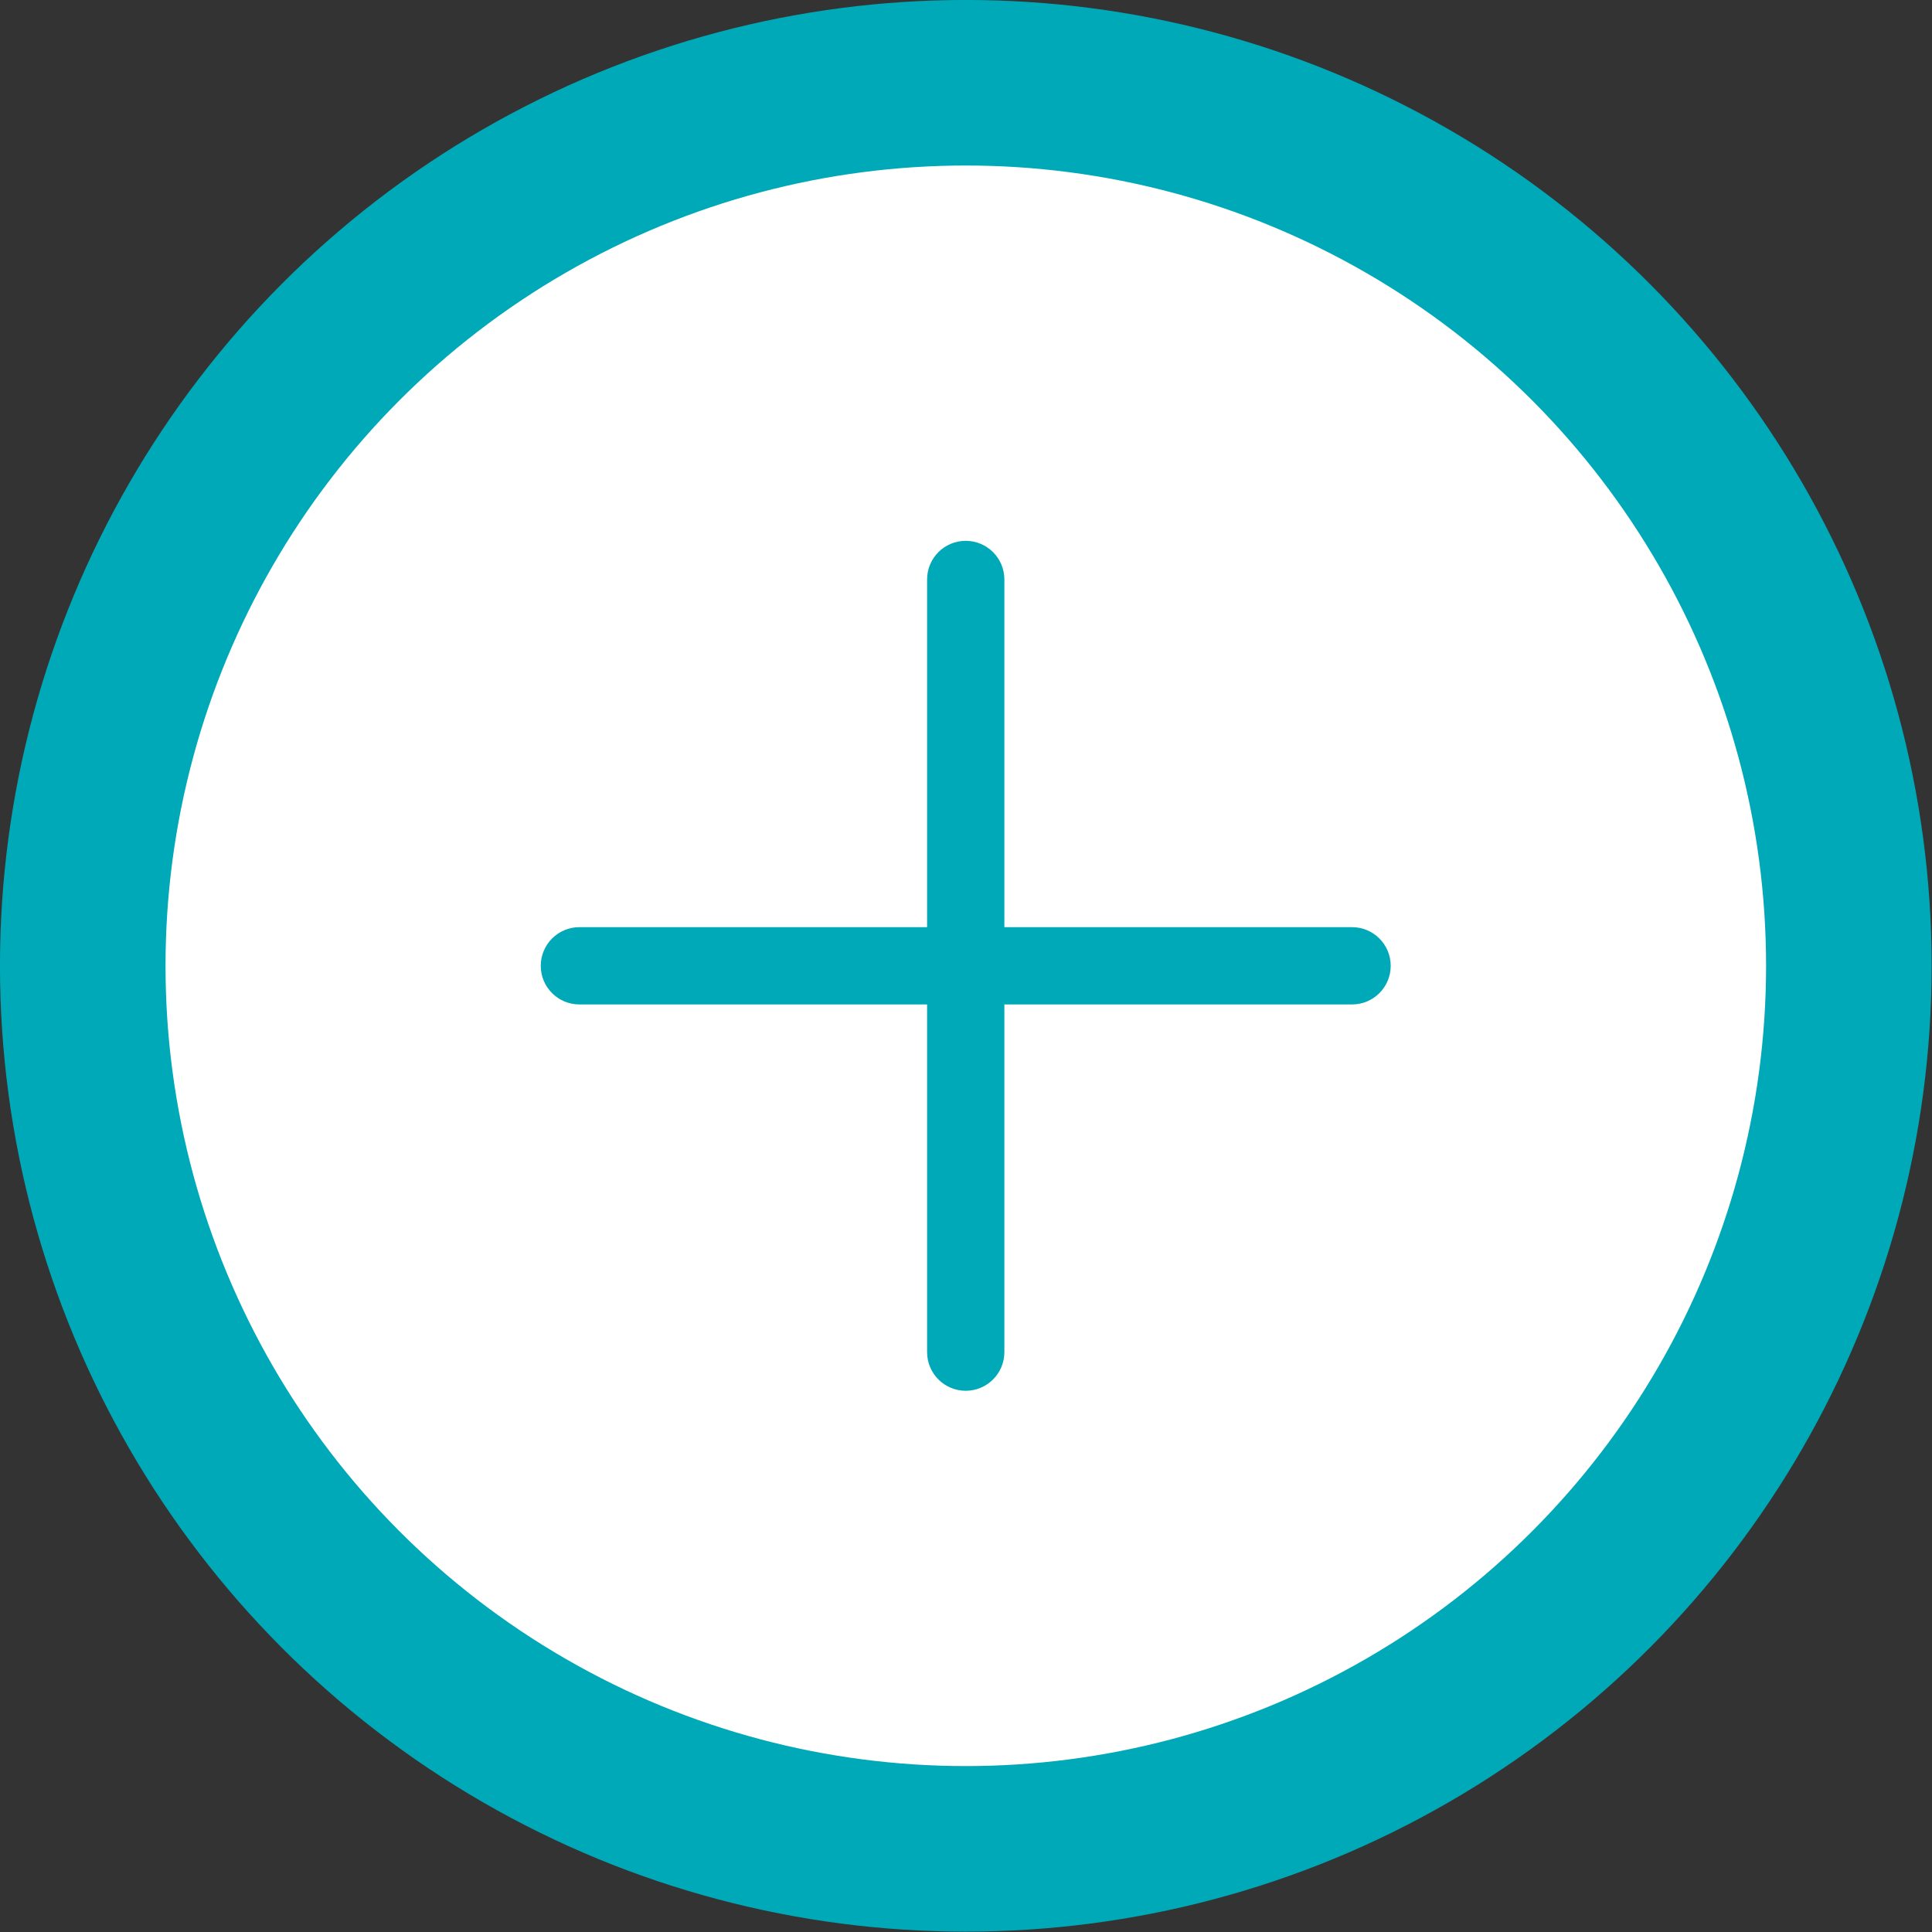 <svg width="29" height="29" viewBox="0 0 29 29" fill="none" xmlns="http://www.w3.org/2000/svg">
<rect x="0" y="0" width="29" height="29" fill="#333333" stroke="none"/>
<circle cx="14.497" cy="14.497" r="13.255" fill="white" stroke="#00A9B8" stroke-width="2.485"/>
<path fill-rule="evenodd" clip-rule="evenodd" d="M14.496 8.118C14.175 8.118 13.916 8.378 13.916 8.698V13.917H8.697C8.377 13.917 8.117 14.177 8.117 14.497C8.117 14.818 8.377 15.077 8.697 15.077H13.916V20.296C13.916 20.616 14.175 20.876 14.496 20.876C14.816 20.876 15.076 20.616 15.076 20.296V15.077H20.295C20.615 15.077 20.875 14.818 20.875 14.497C20.875 14.177 20.615 13.917 20.295 13.917H15.076V8.698C15.076 8.378 14.816 8.118 14.496 8.118Z" fill="#00A9B8"/>
</svg>
